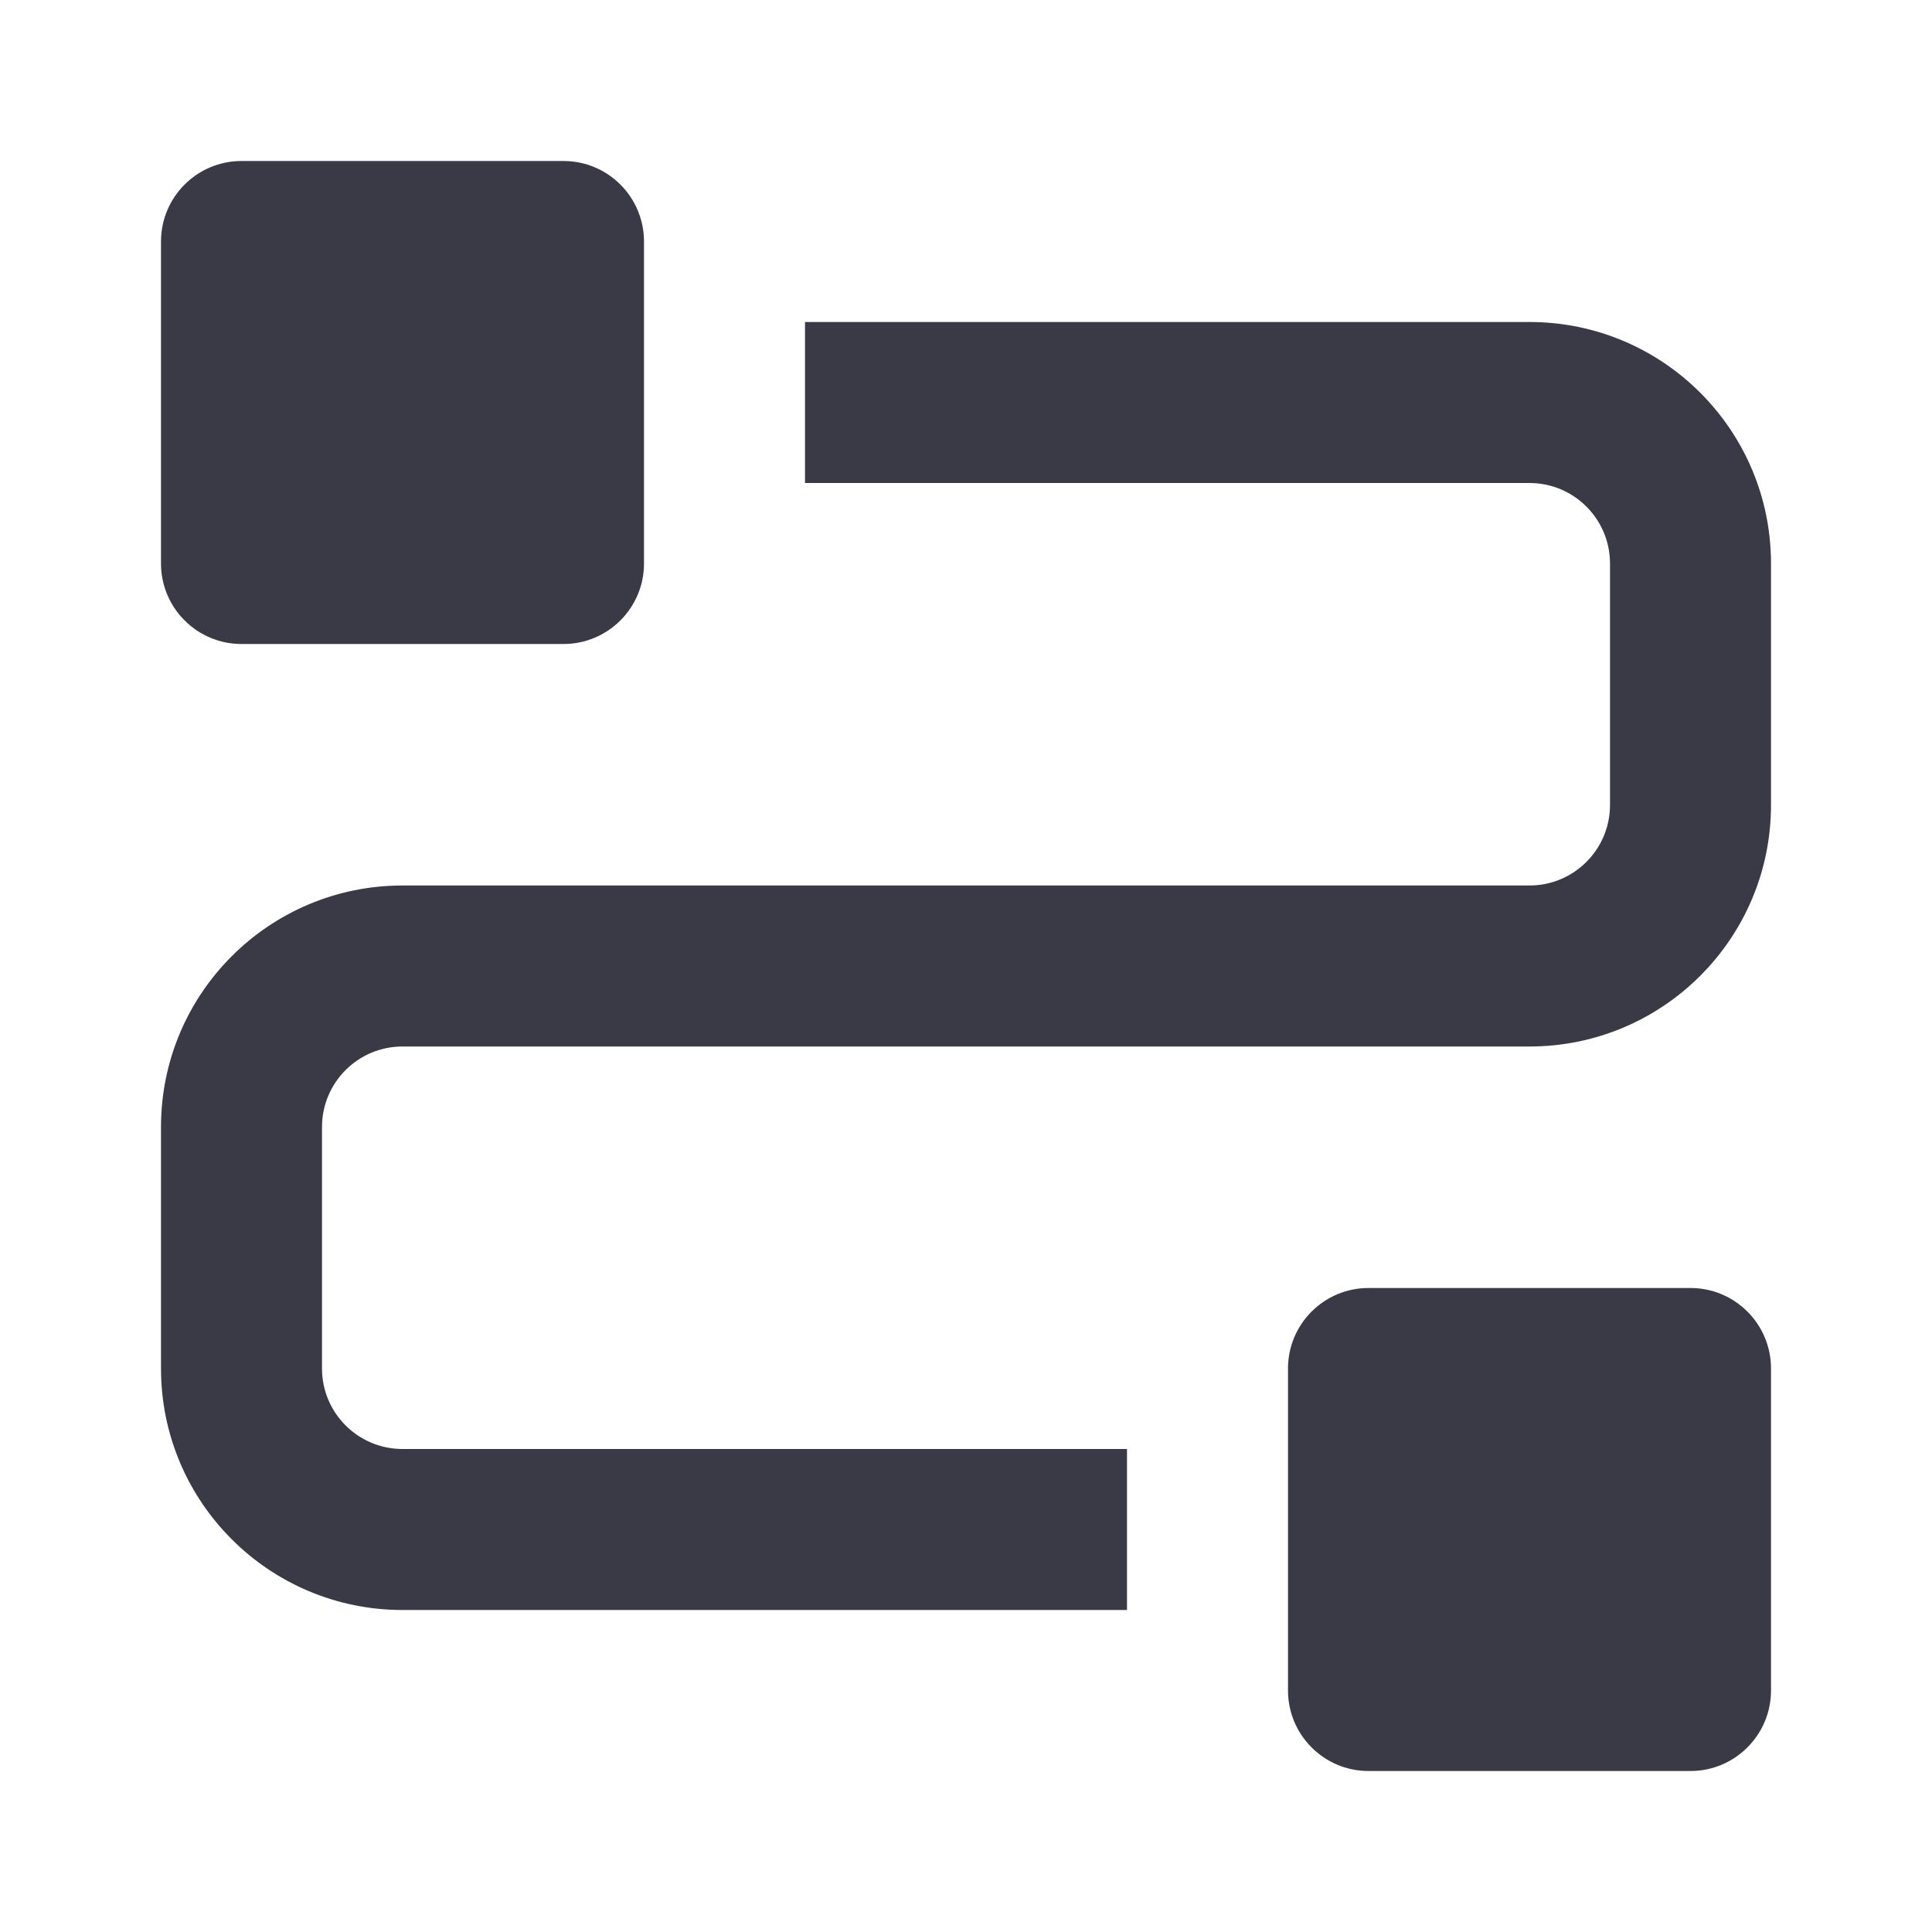 <svg width="24" height="24" viewBox="0 0 24 24" fill="none" xmlns="http://www.w3.org/2000/svg">
<path d="M2 3C2 2.448 2.448 2 3 2H7C7.552 2 8 2.448 8 3V7C8 7.552 7.552 8 7 8H3C2.448 8 2 7.552 2 7V3Z" fill="#3A3A47"/>
<path d="M17 16C16.448 16 16 16.448 16 17V21C16 21.552 16.448 22 17 22H21C21.552 22 22 21.552 22 21V17C22 16.448 21.552 16 21 16H17Z" fill="#3A3A47"/>
<path d="M19 11C19.552 11 20 10.552 20 10L20 7C20 6.448 19.552 6 19 6H10V4H19C20.657 4 22 5.343 22 7L22 10C22 11.657 20.657 13 19 13L5 13C4.448 13 4 13.448 4 14L4 17C4 17.552 4.448 18 5 18L14 18V20L5 20C3.343 20 2 18.657 2 17V14C2 12.343 3.343 11 5 11L19 11Z" fill="#3A3A47"/>
</svg>

